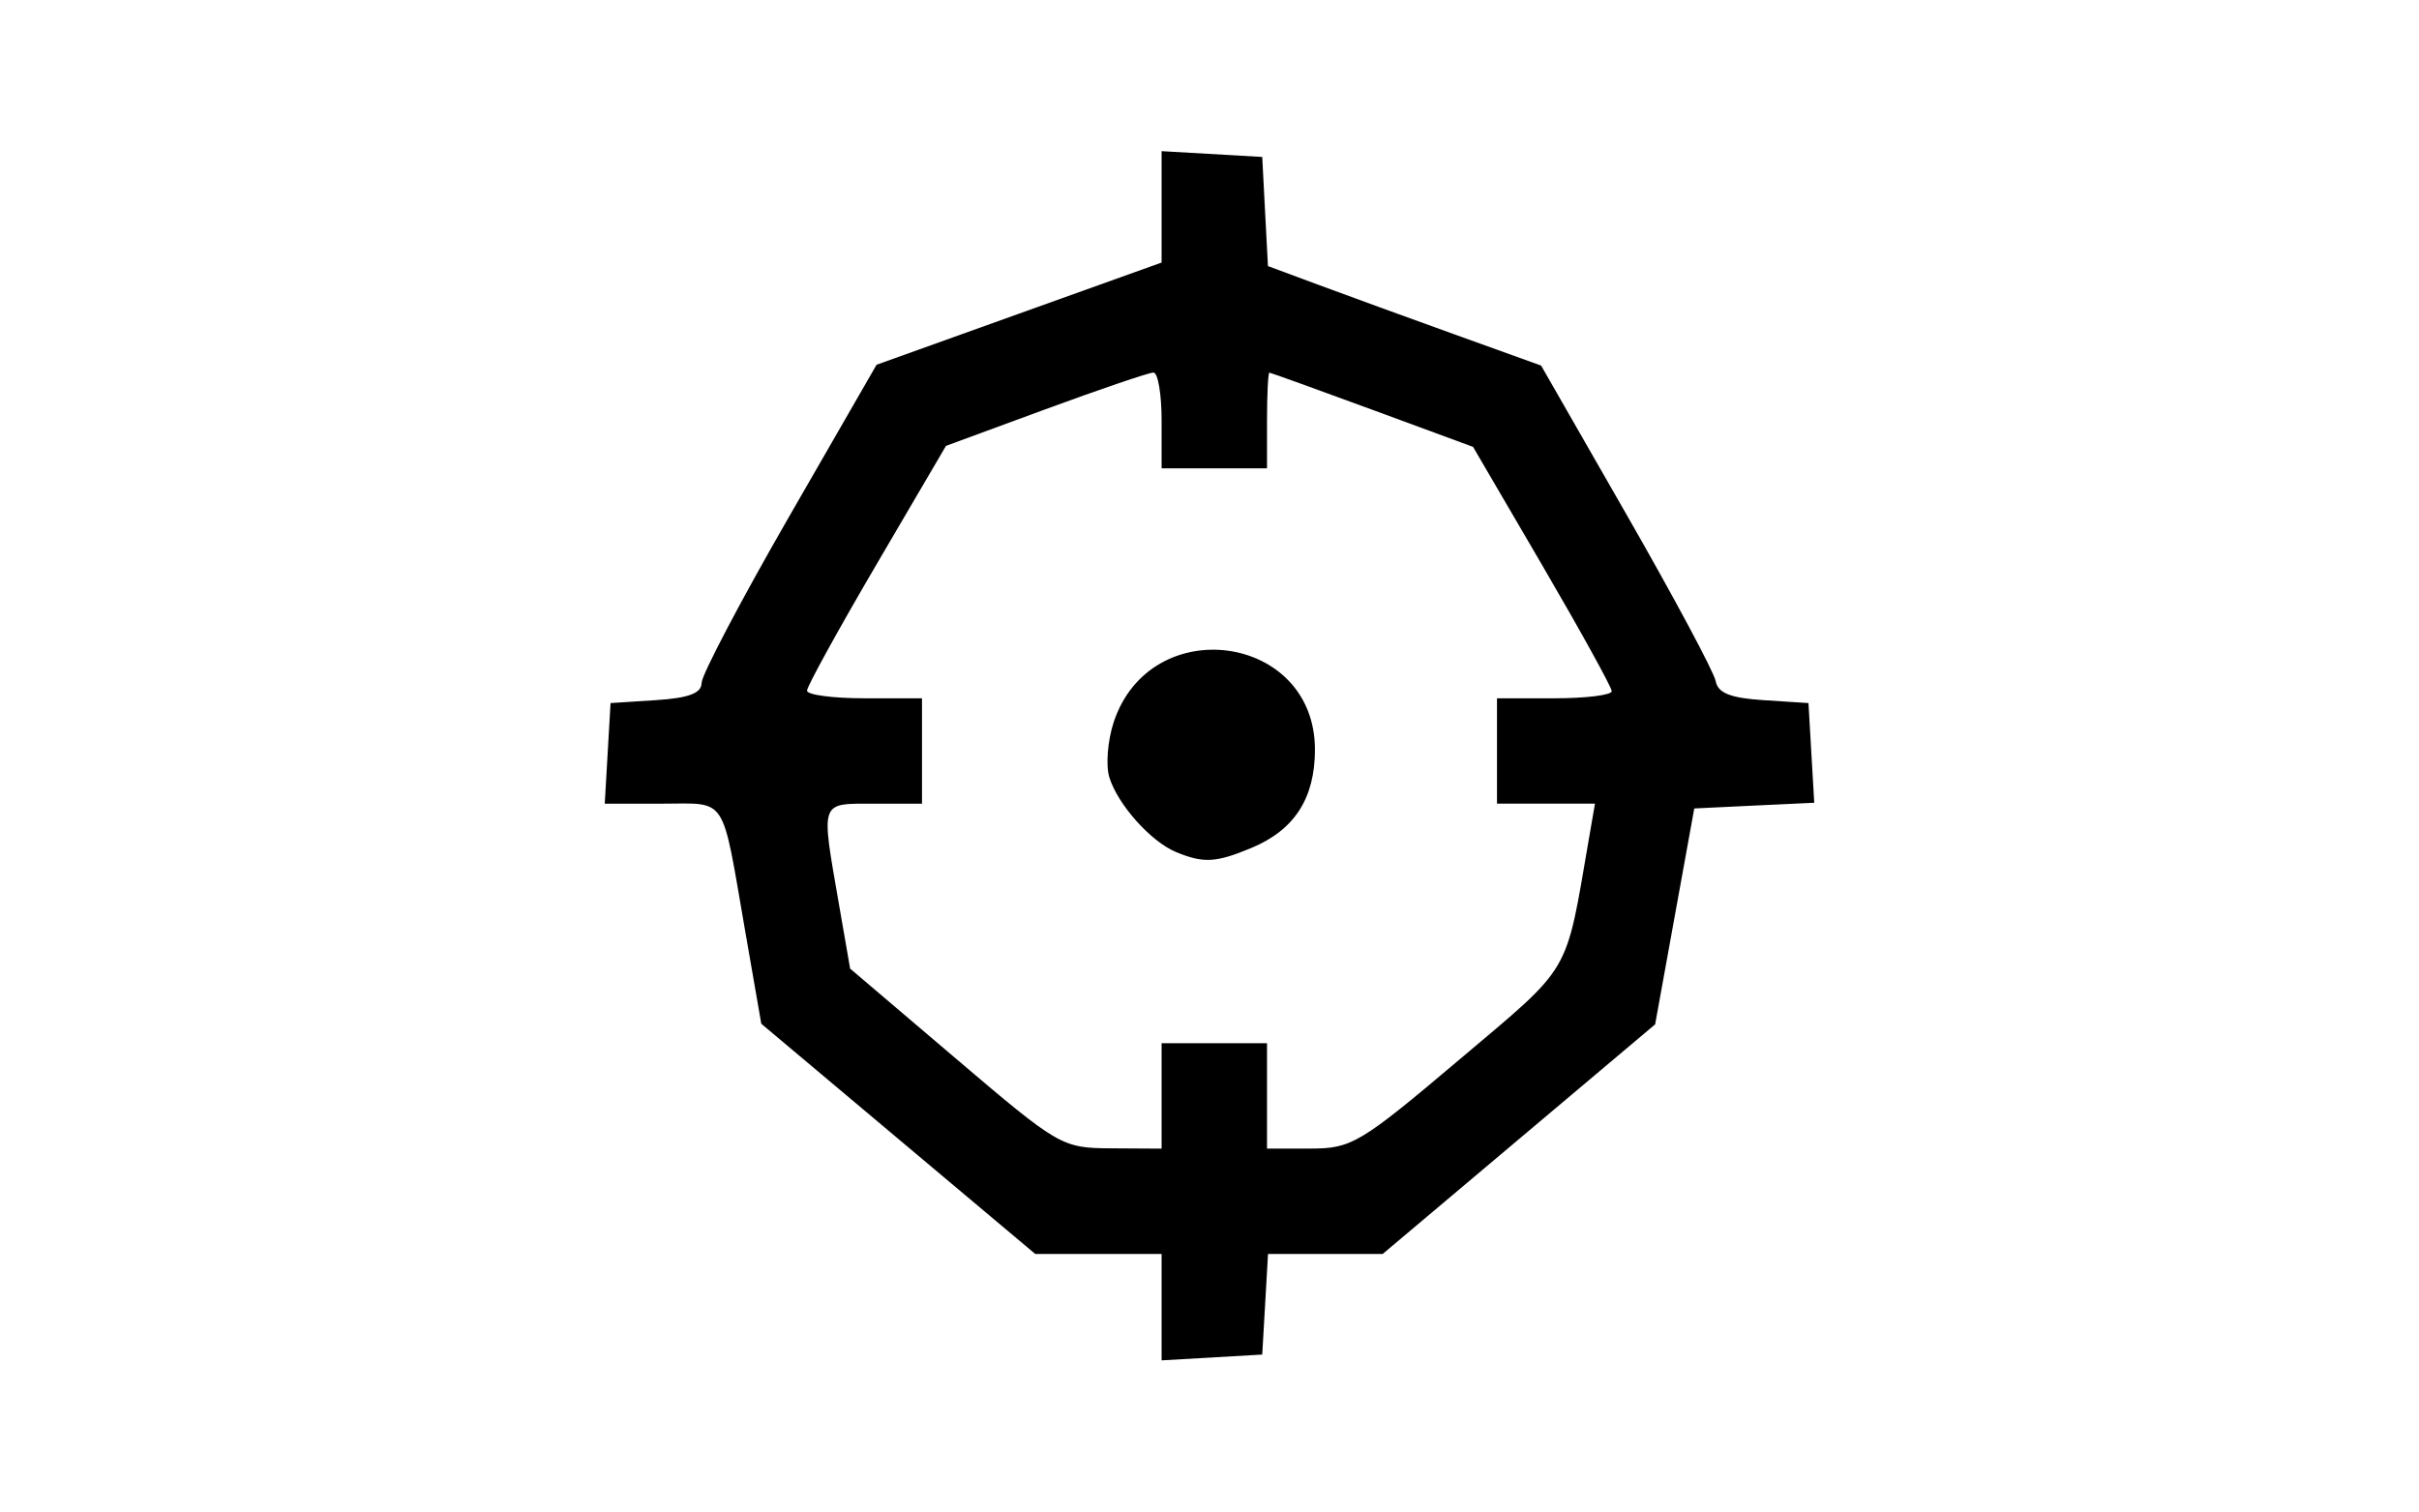 <svg xmlns="http://www.w3.org/2000/svg" width="80mm" height="50mm" viewBox="0 0 80 50"><path d="M38.416 43.24v-1.76h-4.179l-4.53-3.807-4.53-3.808-.536-3.085c-.788-4.54-.563-4.195-2.744-4.195H20l.096-1.664.096-1.664 1.506-.097c1.08-.07 1.505-.23 1.505-.57 0-.26 1.302-2.735 2.893-5.499l2.893-5.025 4.713-1.691 4.714-1.69V5l1.664.096 1.664.096.094 1.805.095 1.805 1.648.612c.907.337 2.94 1.077 4.518 1.646l2.868 1.033 2.836 4.948c1.56 2.722 2.881 5.19 2.936 5.486.073.398.485.563 1.584.634l1.486.096.095 1.648.096 1.649-1.984.094-1.984.095-.647 3.57-.647 3.572-4.506 3.798-4.506 3.798h-3.791l-.095 1.664-.096 1.663-1.664.096-1.664.096zm0-6.989v-1.743h3.486v3.486h1.44c1.355 0 1.645-.173 4.906-2.93 3.767-3.184 3.51-2.747 4.295-7.29l.205-1.19h-3.24V23.099h1.902c1.046 0 1.898-.107 1.893-.237-.005-.131-1.038-2.003-2.297-4.16l-2.29-3.92-3.328-1.226c-1.83-.673-3.363-1.227-3.407-1.229-.043-.001-.079.71-.079 1.581v1.585h-3.486v-1.585c0-.871-.121-1.584-.27-1.584-.147 0-1.752.545-3.565 1.212l-3.296 1.213-2.298 3.922c-1.264 2.157-2.298 4.036-2.298 4.175 0 .14.856.253 1.902.253h1.901v3.487h-1.584c-1.81 0-1.762-.137-1.17 3.282l.377 2.173 3.487 2.967c3.427 2.918 3.514 2.968 5.15 2.978l1.664.01zm.475-8.067c-.835-.346-1.932-1.578-2.205-2.476-.12-.395-.054-1.213.145-1.817 1.213-3.675 6.656-2.935 6.656.904 0 1.61-.675 2.657-2.092 3.25-1.185.495-1.589.517-2.504.139z"/></svg>